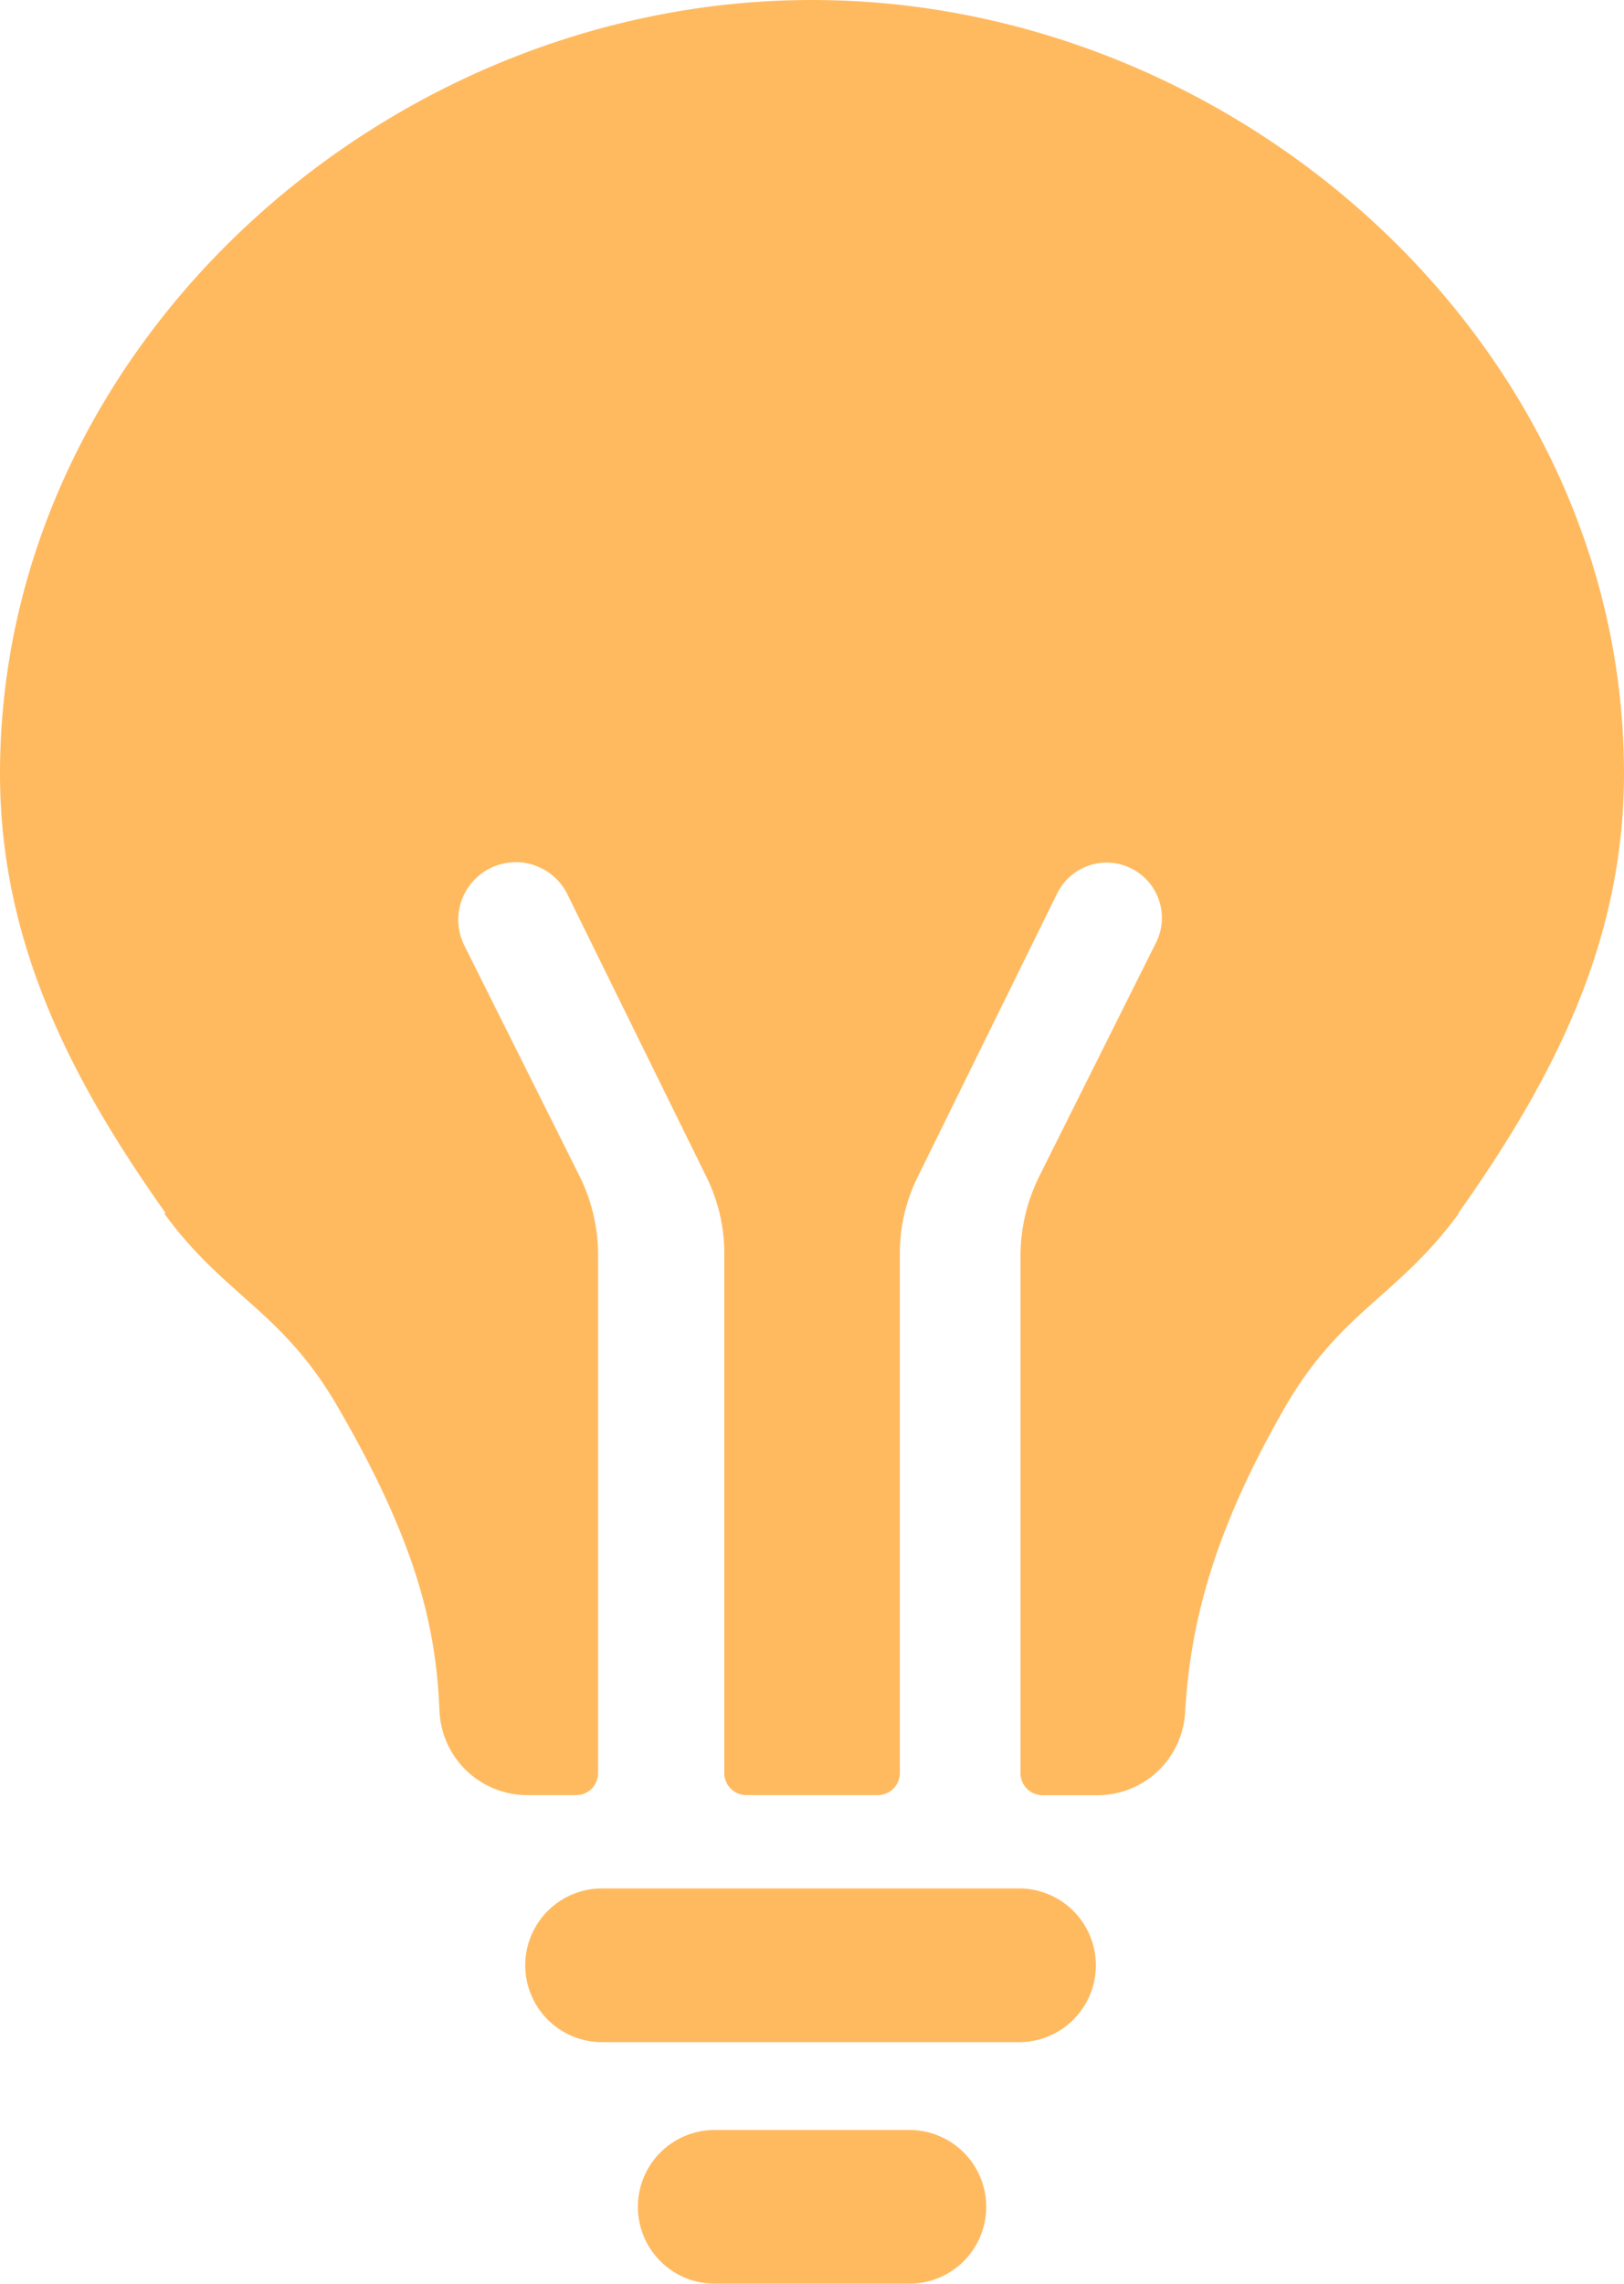 <svg xmlns="http://www.w3.org/2000/svg" width="58.346" height="82">
	<path d="M58.346 27.774C58.346 12.418 44.528 0 29.173 0S0 12.438 0 27.774c0 6.111 2.6 11.058 5.953 15.789h-.059c2.149 2.957 4.218 3.489 6.209 6.9 2.9 4.967 3.568 8.023 3.686 10.979a3.162 3.162 0 0 0 3.154 3.016H20.7a.791.791 0 0 0 .788-.788V45.041a6.376 6.376 0 0 0-.67-2.819l-4.139-8.279a2.067 2.067 0 1 1 3.706-1.833l4.987 10.132a6.191 6.191 0 0 1 .65 2.779v18.647a.791.791 0 0 0 .788.788h4.731a.791.791 0 0 0 .788-.788V45.021a6.19 6.19 0 0 1 .65-2.779l5.007-10.171a1.983 1.983 0 1 1 3.548 1.774l-4.2 8.4a6.44 6.44 0 0 0-.67 2.819v18.608a.791.791 0 0 0 .788.788h1.971a3.153 3.153 0 0 0 3.154-2.957c.177-3.036.926-6.367 3.627-11.038 1.991-3.41 4.061-3.942 6.209-6.9h-.02c3.351-4.733 5.953-9.681 5.953-15.791zM25.625 82h7.1a2.76 2.76 0 0 0 0-5.519h-7.1a2.76 2.76 0 0 0 0 5.519zm-3.942-8.673h14.981a2.76 2.76 0 0 0 0-5.519H21.683a2.76 2.76 0 1 0 0 5.519z" fill="#ffba60" />
</svg>
